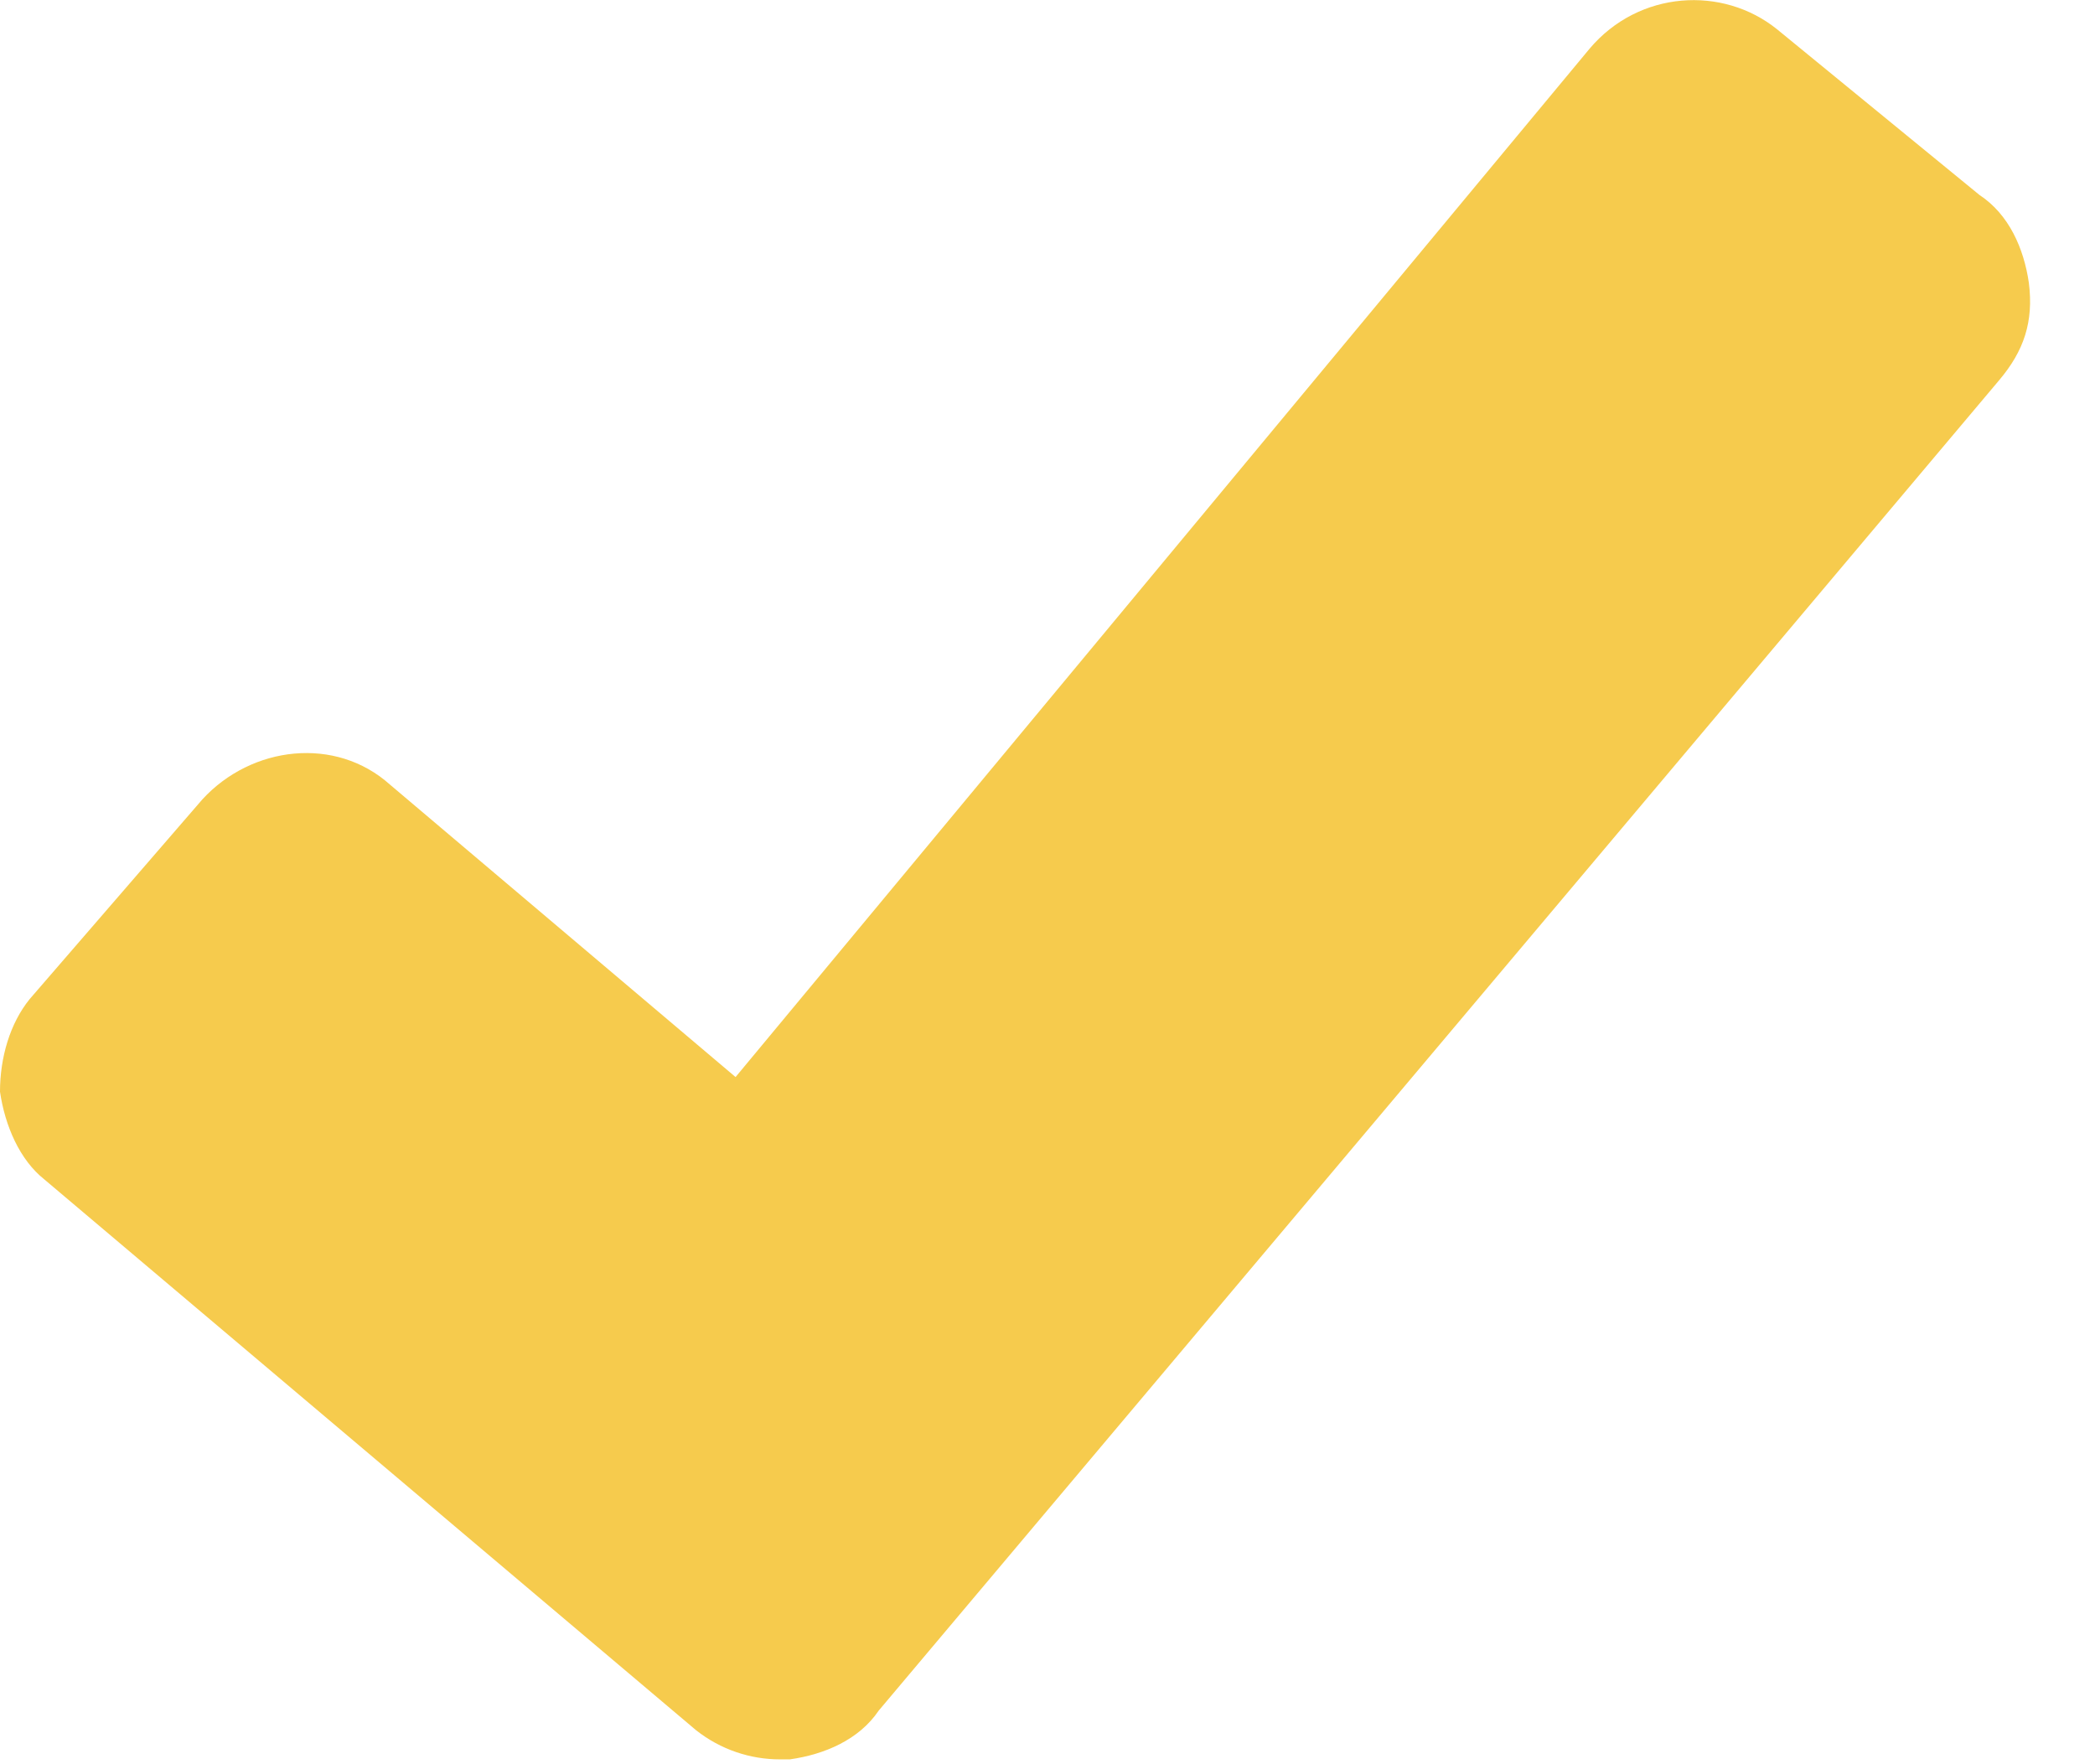 <svg width="19" height="16" viewBox="0 0 19 16" fill="none" xmlns="http://www.w3.org/2000/svg">
<path d="M0.269 9.061C0.09 9.282 0 9.592 0 9.901C0.045 10.21 0.179 10.52 0.403 10.697L6.312 15.691C6.536 15.868 6.805 15.956 7.073 15.956C7.118 15.956 7.163 15.956 7.163 15.956C7.476 15.912 7.79 15.779 7.969 15.514L18.131 3.448C18.355 3.183 18.445 2.918 18.4 2.564C18.355 2.255 18.221 1.945 17.952 1.768L16.117 0.266C15.624 -0.132 14.863 -0.088 14.416 0.442L6.671 9.768L3.537 7.116C3.044 6.674 2.283 6.763 1.836 7.249L0.269 9.061Z" fill="#F6CB4D"/>
</svg>
